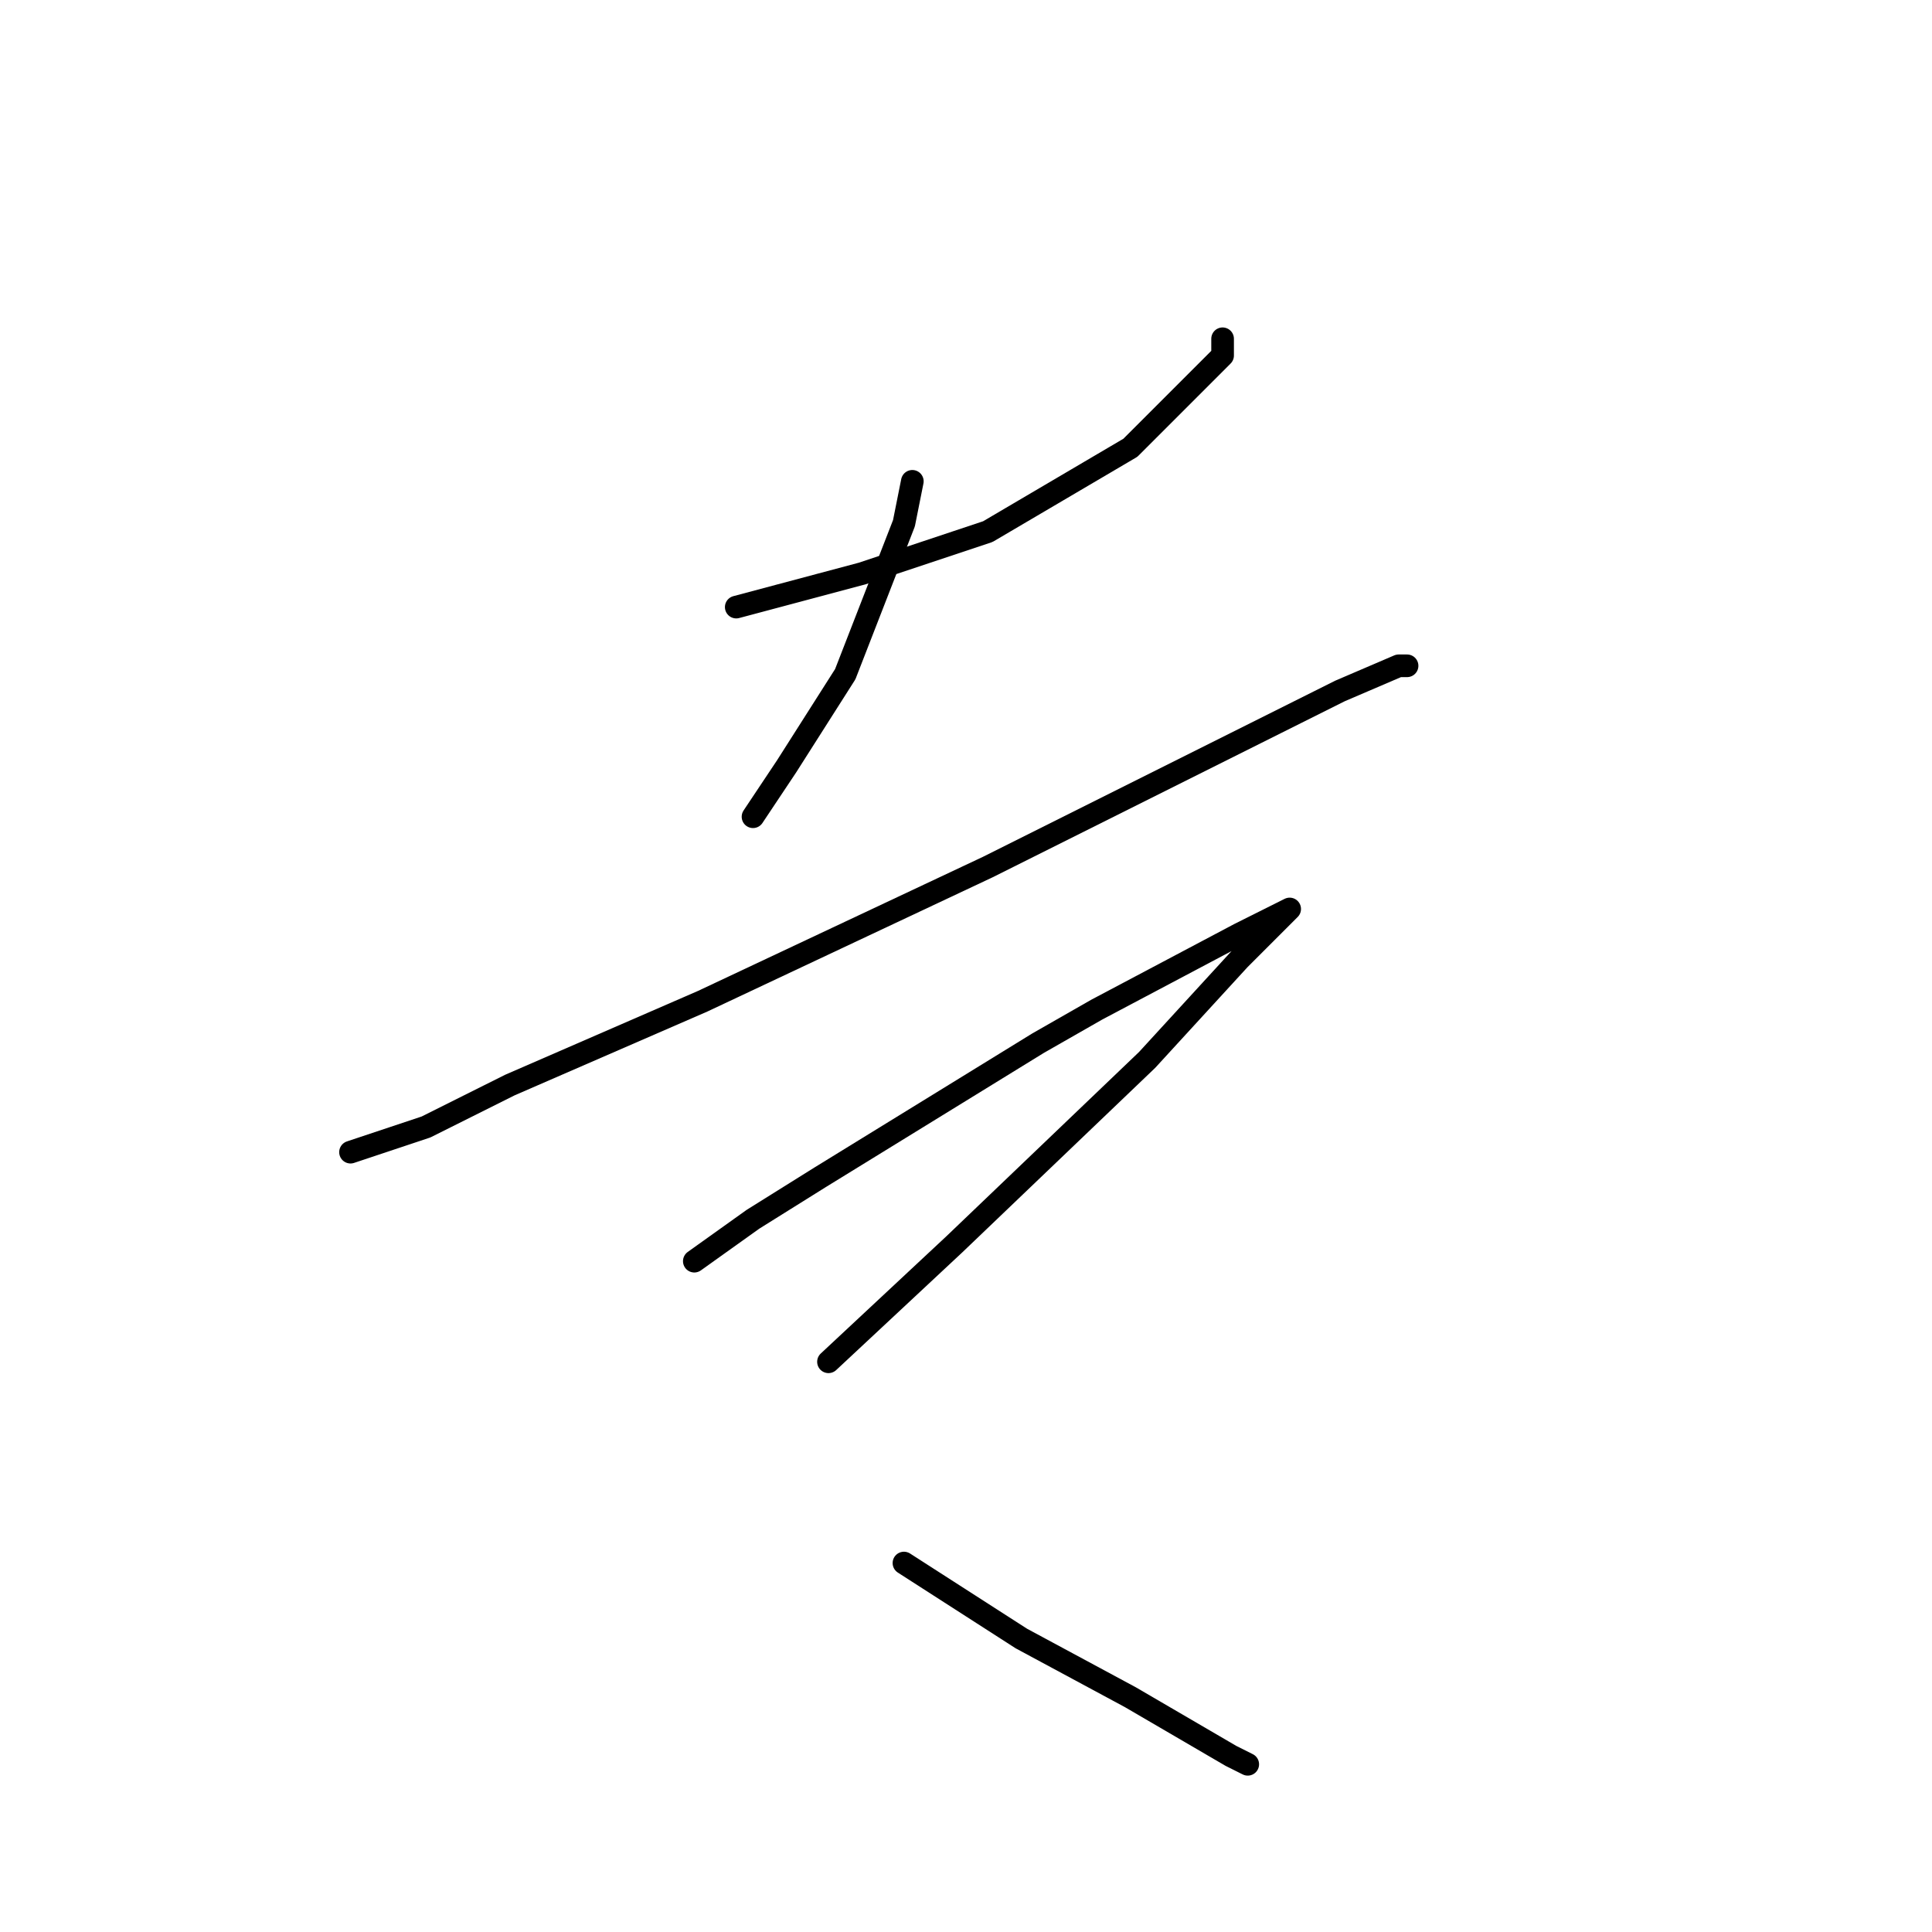 <?xml version="1.0" standalone="no"?>
    <svg width="256" height="256" xmlns="http://www.w3.org/2000/svg" version="1.1">
    <polyline stroke="black" stroke-width="3" stroke-linecap="round" fill="transparent" stroke-linejoin="round" points="97.556 80.444 114.222 76 130.889 70.444 149.778 59.333 157.556 51.556 162 47.111 162 44.889 162 44.889 " />
        <polyline stroke="black" stroke-width="3" stroke-linecap="round" fill="transparent" stroke-linejoin="round" points="120.889 63.778 119.778 69.333 112 89.333 104.222 101.556 99.778 108.222 99.778 108.222 " />
        <polyline stroke="black" stroke-width="3" stroke-linecap="round" fill="transparent" stroke-linejoin="round" points="46.445 152.667 56.445 149.333 67.556 143.778 93.111 132.667 130.889 114.889 150.889 104.889 166.444 97.111 177.556 91.556 185.333 88.222 186.444 88.222 186.444 88.222 " />
        <polyline stroke="black" stroke-width="3" stroke-linecap="round" fill="transparent" stroke-linejoin="round" points="92 167.111 99.778 161.556 108.667 156 137.556 138.222 145.333 133.778 164.222 123.778 170.889 120.444 169.778 121.556 164.222 127.111 152 140.444 126.444 164.889 109.778 180.444 109.778 180.444 " />
        <polyline stroke="black" stroke-width="3" stroke-linecap="round" fill="transparent" stroke-linejoin="round" points="119.778 207.111 135.333 217.111 149.778 224.889 163.111 232.667 165.333 233.778 165.333 233.778 " />
        </svg>